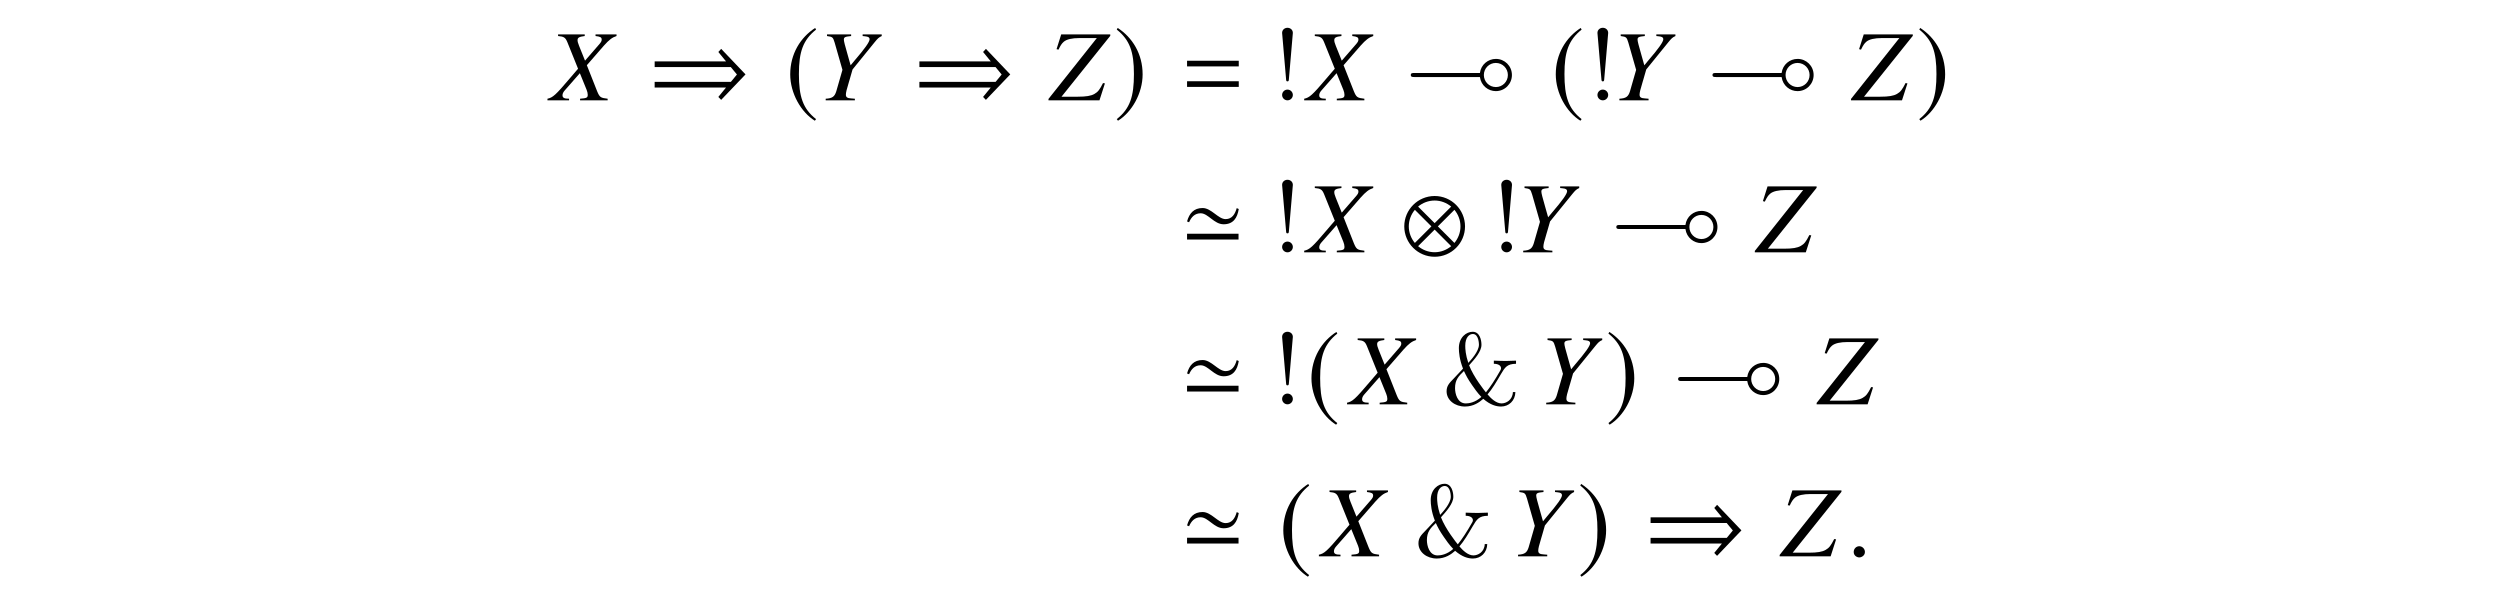 <?xml version='1.0' encoding='UTF-8'?>
<!-- This file was generated by dvisvgm 3.2.2 -->
<svg version='1.1' xmlns='http://www.w3.org/2000/svg' xmlns:xlink='http://www.w3.org/1999/xlink' width='245.796pt' height='58.783pt' viewBox='-.5 -58.283 245.796 58.783'>
<defs>
<path id='g14-40' d='m7.352-2.291c.12 .857 .827 1.385 1.564 1.385c.897 0 1.584-.717 1.584-1.584c0-.897-.717-1.584-1.574-1.584c-.777 0-1.465 .558-1.574 1.385h-6.446c-.179 0-.349 0-.349 .199s.179 .199 .349 .199h6.446zm1.574 .986c-.677 0-1.186-.548-1.186-1.186c0-.667 .538-1.186 1.176-1.186c.677 0 1.186 .548 1.186 1.186c0 .667-.538 1.186-1.176 1.186z'/>
<use id='g23-61' xlink:href='#g20-61' transform='scale(1.37)'/>
<path id='g20-61' d='m4.159-2.435v-.406h-3.71v.406h3.71zm0 1.471v-.406h-3.71v.406h3.71z'/>
<use id='g38-10' xlink:href='#g32-10' transform='scale(1.818)'/>
<use id='g38-39' xlink:href='#g32-39' transform='scale(1.818)'/>
<use id='g38-41' xlink:href='#g32-41' transform='scale(1.818)'/>
<use id='g38-185' xlink:href='#g32-185' transform='scale(1.818)'/>
<use id='g38-186' xlink:href='#g32-186' transform='scale(1.818)'/>
<path id='g50-33' d='m1.524-2.082l.389-4.543c0-.329-.269-.508-.528-.508s-.528 .179-.528 .508l.389 4.533c.01 .149 .02 .229 .139 .229c.1 0 .13-.05 .139-.219zm.389 1.554c0-.289-.239-.528-.528-.528s-.528 .239-.528 .528s.239 .528 .528 .528s.528-.239 .528-.528z'/>
<path id='g50-38' d='m6.934-1.205c-.03 .787-.667 1.116-1.116 1.116c-.538 0-1.056-.508-1.375-.887c.458-.528 .857-1.205 1.315-1.993c.389-.658 .598-1.006 1.484-1.016v-.309c-.369 .02-.907 .03-.966 .03c-.11 0-.946-.01-1.215-.03v.309c.458 0 .707 .189 .707 .438c0 .1-.05 .169-.06 .199c-.548 .966-.996 1.644-1.425 2.172c-.13-.149-1.215-1.514-1.654-2.66c.538-.598 1.215-1.355 1.215-2.012c0-.458-.159-1.285-.867-1.285c-.618 0-1.355 .548-1.355 1.604c0 .418 .06 1.136 .408 2.022l-.907 .966c-.448 .458-.707 .727-.707 1.265c0 .867 .817 1.494 1.803 1.494c.847 0 1.435-.428 1.803-.757c.687 .598 1.275 .757 1.753 .757c.757 0 1.385-.568 1.405-1.425h-.249zm-4.384-2.869c-.269-.797-.299-1.375-.299-1.684c0-.837 .399-1.156 .747-1.156c.598 0 .598 1.036 .598 1.056c0 .658-.807 1.524-1.046 1.783zm-.428 .797c.219 .468 .369 .767 .797 1.385c.189 .279 .548 .797 .917 1.166c-.638 .568-1.255 .638-1.534 .638c-.827 0-1.056-.966-1.056-1.504c0-.807 .339-1.166 .877-1.684z'/>
<path id='g32-10' d='m3.379-1.403c0-.906-.737-1.643-1.643-1.643s-1.643 .737-1.643 1.643s.737 1.643 1.643 1.643s1.643-.737 1.643-1.643zm-.748-1.07l-.895 .895l-.895-.895c.24-.202 .557-.328 .895-.328s.65 .126 .895 .328zm.502 1.07c0 .338-.126 .655-.328 .895l-.895-.895l.895-.895c.202 .24 .328 .557 .328 .895zm-1.572 0l-.895 .895c-.202-.24-.328-.557-.328-.895s.126-.655 .328-.895l.895 .895zm1.07 1.07c-.246 .202-.557 .328-.895 .328s-.655-.126-.895-.328l.895-.895l.895 .895z'/>
<path id='g32-39' d='m3.133-2.342l-.109-.049c-.087 .311-.246 .595-.6 .595c-.404 0-.77-.6-1.245-.6s-.721 .289-.841 .726l.109 .044c.12-.278 .306-.486 .628-.486c.404 0 .726 .595 1.239 .595c.524 0 .742-.344 .819-.824zm-.011 1.649v-.311h-2.784v.311h2.784z'/>
<path id='g32-41' d='m5.252-1.403l-1.316-1.381l-.153 .169l.415 .508h-3.859v.306h4.116l.333 .404l-.328 .399h-4.122v.306h3.859l-.415 .508l.153 .158l1.316-1.376z'/>
<path id='g32-185' d='m1.61-3.914c-.792 .513-1.348 1.397-1.348 2.511c0 1.015 .579 2.042 1.332 2.506l.066-.087c-.721-.568-.928-1.228-.928-2.435c0-1.212 .224-1.84 .928-2.407l-.049-.087z'/>
<path id='g32-186' d='m.207-3.914l-.049 .087c.704 .568 .928 1.196 .928 2.407c0 1.206-.207 1.867-.928 2.435l.066 .087c.753-.464 1.332-1.49 1.332-2.506c0-1.114-.557-1.998-1.348-2.511z'/>
<path id='g47-45' d='m5.628 0v-.159c-.695-.079-.784-.139-1.032-.734l-1.012-2.561l1.677-1.926c.516-.576 .814-.804 1.241-.943v-.159h-2.064v.159c.486 .06 .605 .129 .605 .357c0 .129-.06 .238-.199 .407l-1.439 1.658l-.586-1.459c-.109-.268-.149-.427-.149-.556c0-.248 .159-.337 .705-.407v-.159h-2.62v.159c.576 .05 .725 .149 .913 .605l1.052 2.61l-.824 .963c-1.38 1.628-1.658 1.876-2.184 1.985v.159h2.124v-.159c-.476 0-.645-.089-.645-.337c0-.149 .069-.308 .208-.466l1.499-1.707l.665 1.638c.069 .179 .109 .337 .109 .486c0 .288-.099 .337-.754 .387v.159h2.71z'/>
<path id='g47-46' d='m6.283-6.322v-.159h-1.876v.159l.268 .03c.288 .03 .417 .109 .417 .278c0 .268-.447 .903-1.489 2.114l-.377 .457l-.308-1.092c-.248-.854-.357-1.28-.357-1.429c0-.248 .119-.298 .715-.357v-.159h-2.372v.159c.556 .079 .586 .109 .754 .655l.764 2.67l-.605 2.104c-.169 .536-.387 .695-1.042 .734v.159h2.868v-.159l-.357-.03c-.387-.02-.526-.119-.526-.367c0-.208 .069-.496 .308-1.28l.06-.199l.288-1.002l2.174-2.68c.318-.387 .397-.466 .695-.605z'/>
<path id='g47-47' d='m5.489-1.667l-.189-.03c-.318 .635-.496 .873-.834 1.062c-.337 .199-.834 .278-1.648 .278h-1.598l4.794-5.985v-.139h-4.824l-.457 1.449l.189 .05c.208-.437 .328-.605 .516-.774c.288-.248 .814-.367 1.558-.367h1.697l-4.754 5.985v.139h5.012l.536-1.667z'/>
<path id='g47-149' d='m1.797-.427c0-.308-.258-.566-.556-.566s-.546 .248-.546 .566c0 .377 .337 .536 .546 .536s.556-.169 .556-.536z'/>
</defs>
<g id='page954'>
<g fill='currentColor'>
<use x='53.614' y='-48.418' xlink:href='#g47-45'/>
<use x='63.25' y='-48.418' xlink:href='#g38-41'/>
<use x='76.717' y='-48.418' xlink:href='#g38-185'/>
<use x='79.906' y='-48.418' xlink:href='#g47-46'/>
<use x='89.278' y='-48.418' xlink:href='#g38-41'/>
<use x='102.646' y='-48.418' xlink:href='#g47-47'/>
<use x='109.012' y='-48.418' xlink:href='#g38-186'/>
<use x='115.595' y='-48.418' xlink:href='#g23-61'/>
<use x='124.698' y='-48.418' xlink:href='#g50-33'/>
<use x='128.014' y='-48.418' xlink:href='#g47-45'/>
<use x='137.65' y='-48.418' xlink:href='#g14-40'/>
<use x='151.985' y='-48.418' xlink:href='#g38-185'/>
<use x='155.701' y='-48.418' xlink:href='#g50-33'/>
<use x='157.941' y='-48.418' xlink:href='#g47-46'/>
<use x='167.313' y='-48.418' xlink:href='#g14-40'/>
<use x='181.549' y='-48.418' xlink:href='#g47-47'/>
<use x='187.915' y='-48.418' xlink:href='#g38-186'/>
<use x='115.595' y='-33.475' xlink:href='#g38-39'/>
<use x='124.698' y='-33.475' xlink:href='#g50-33'/>
<use x='128.014' y='-33.475' xlink:href='#g47-45'/>
<use x='137.396' y='-33.475' xlink:href='#g38-10'/>
<use x='146.245' y='-33.475' xlink:href='#g50-33'/>
<use x='148.484' y='-33.475' xlink:href='#g47-46'/>
<use x='157.857' y='-33.475' xlink:href='#g14-40'/>
<use x='172.092' y='-33.475' xlink:href='#g47-47'/>
<use x='115.595' y='-18.531' xlink:href='#g38-39'/>
<use x='124.698' y='-18.531' xlink:href='#g50-33'/>
<use x='127.964' y='-18.531' xlink:href='#g38-185'/>
<use x='132.228' y='-18.531' xlink:href='#g47-45'/>
<use x='141.311' y='-18.531' xlink:href='#g50-38'/>
<use x='150.746' y='-18.531' xlink:href='#g47-46'/>
<use x='157.351' y='-18.531' xlink:href='#g38-186'/>
<use x='163.934' y='-18.531' xlink:href='#g14-40'/>
<use x='178.169' y='-18.531' xlink:href='#g47-47'/>
<use x='115.595' y='-3.587' xlink:href='#g38-39'/>
<use x='125.196' y='-3.587' xlink:href='#g38-185'/>
<use x='129.46' y='-3.587' xlink:href='#g47-45'/>
<use x='138.544' y='-3.587' xlink:href='#g50-38'/>
<use x='147.978' y='-3.587' xlink:href='#g47-46'/>
<use x='154.583' y='-3.587' xlink:href='#g38-186'/>
<use x='161.166' y='-3.587' xlink:href='#g38-41'/>
<use x='174.534' y='-3.587' xlink:href='#g47-47'/>
<use x='181.059' y='-3.587' xlink:href='#g47-149'/>
</g>
</g>
</svg>
